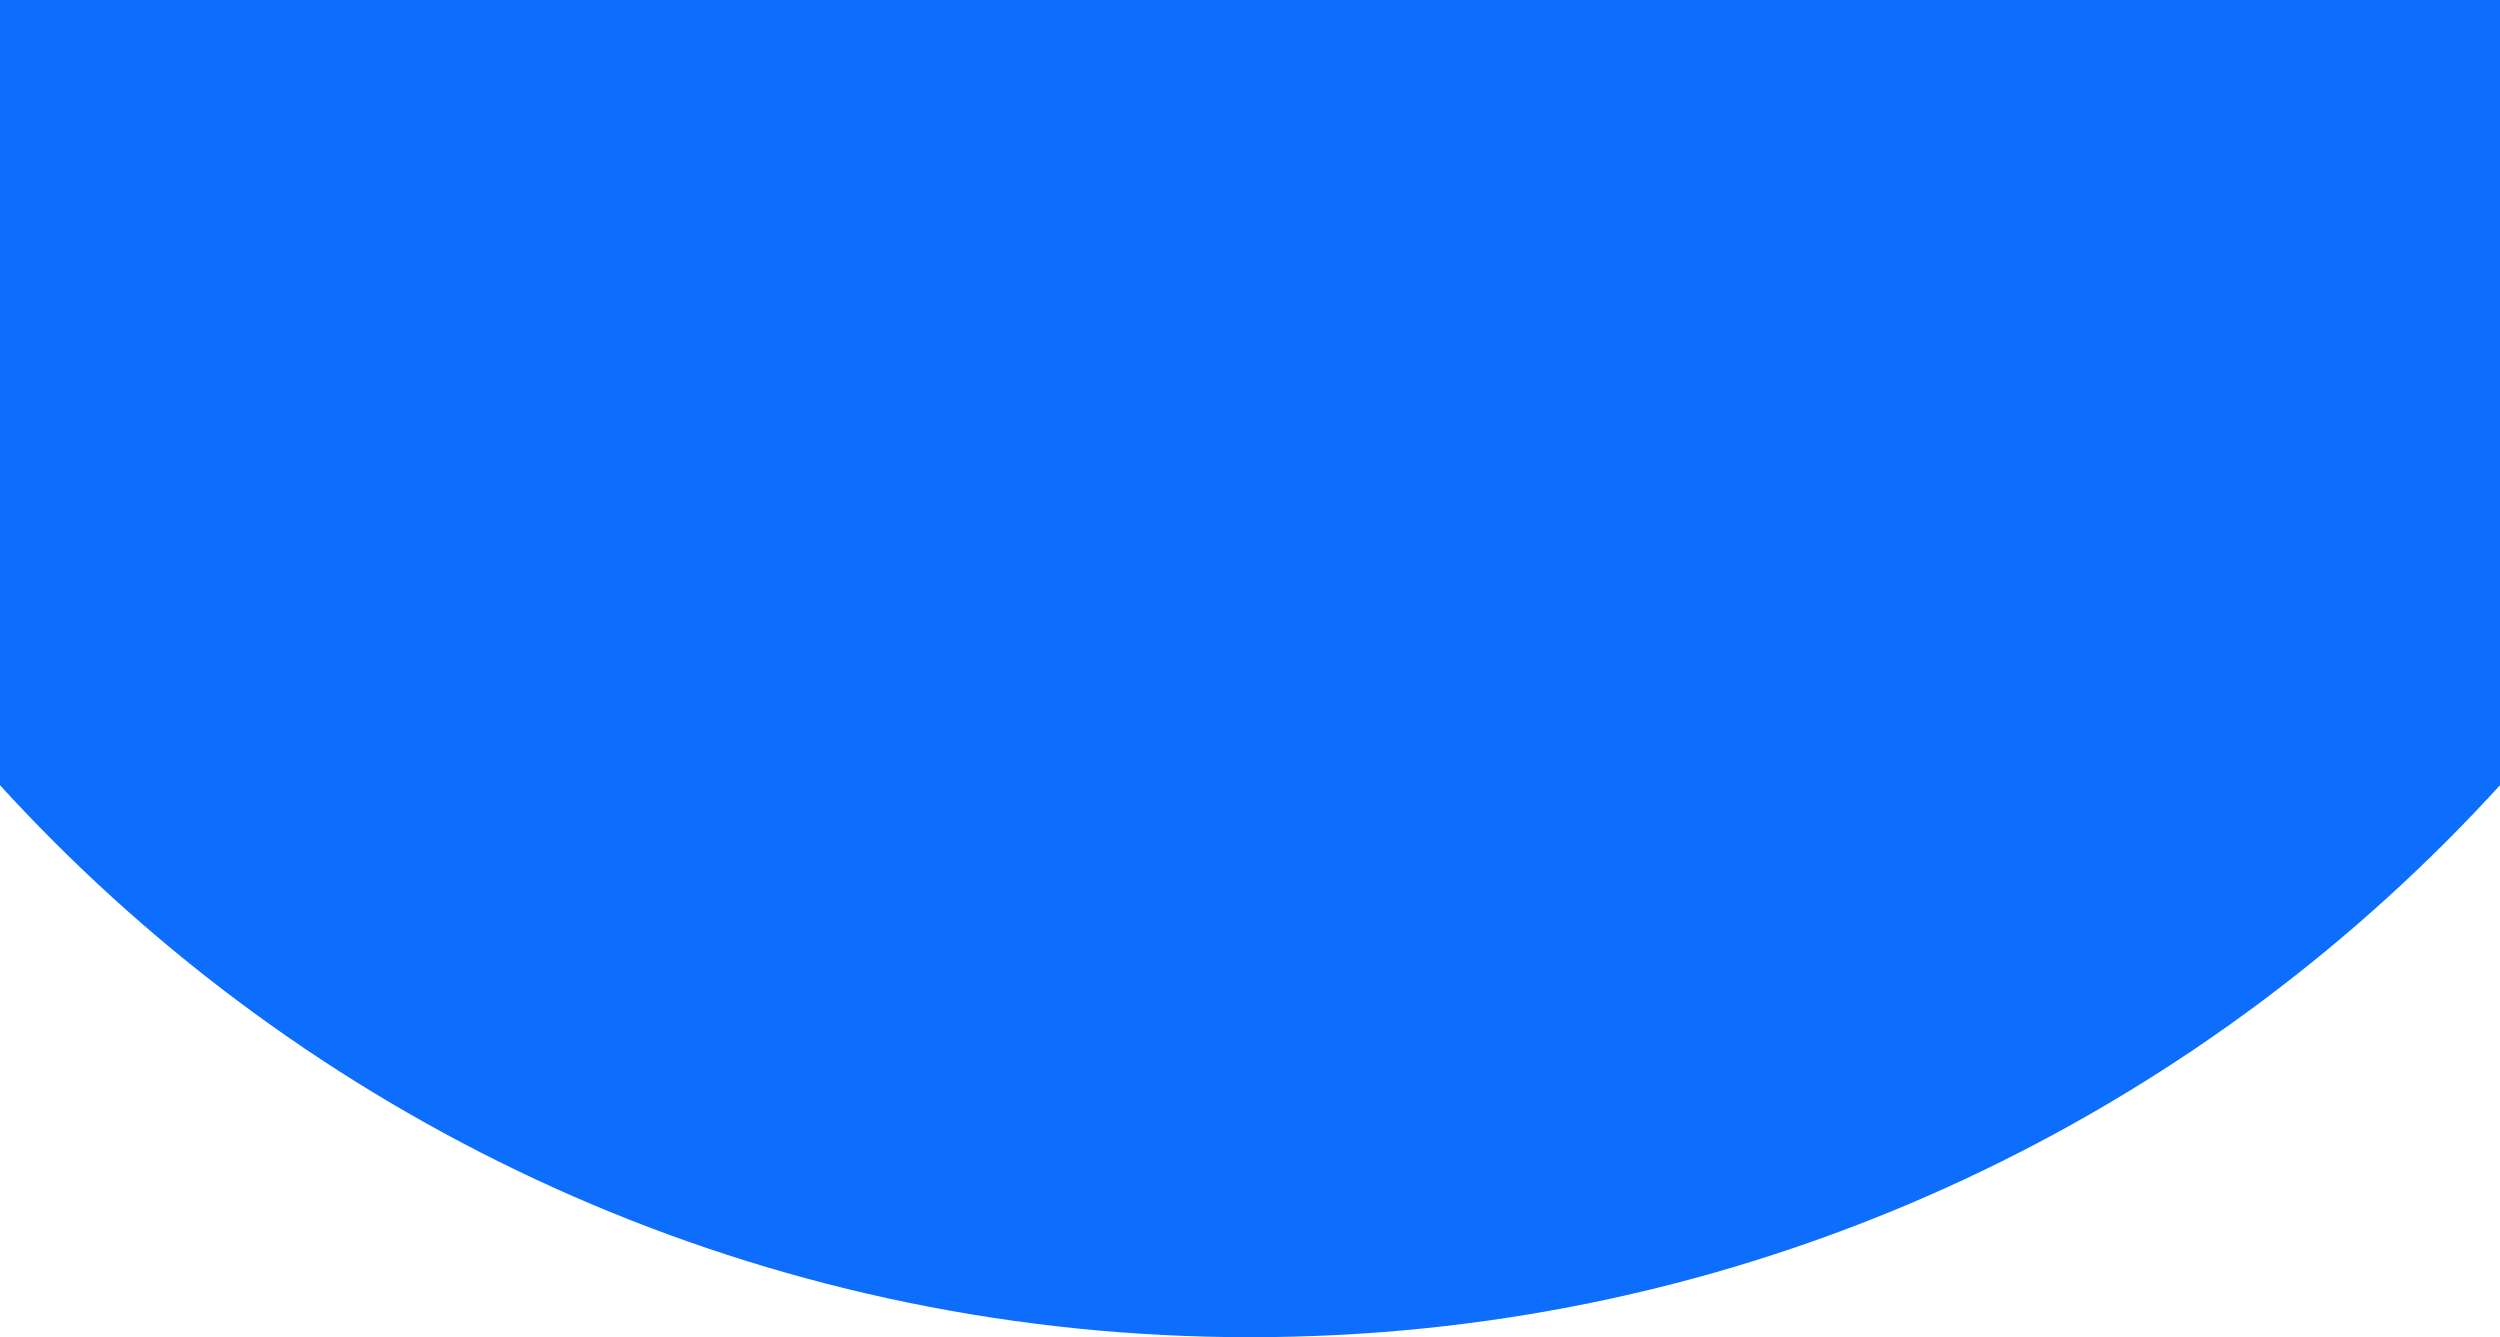 <svg width="430" height="230" viewBox="0 0 430 230" fill="none" xmlns="http://www.w3.org/2000/svg">
<path d="M506 -61.146C506 99.65 375.715 230 215 230C54.285 230 -76 99.65 -76 -61.146C-76 -221.941 54.285 -352.292 215 -352.292C375.715 -352.292 506 -221.941 506 -61.146Z" fill="#0D6EFD"/>
<path d="M-76 -355H506V-61.146H-76V-355Z" fill="#0D6EFD"/>
</svg>
